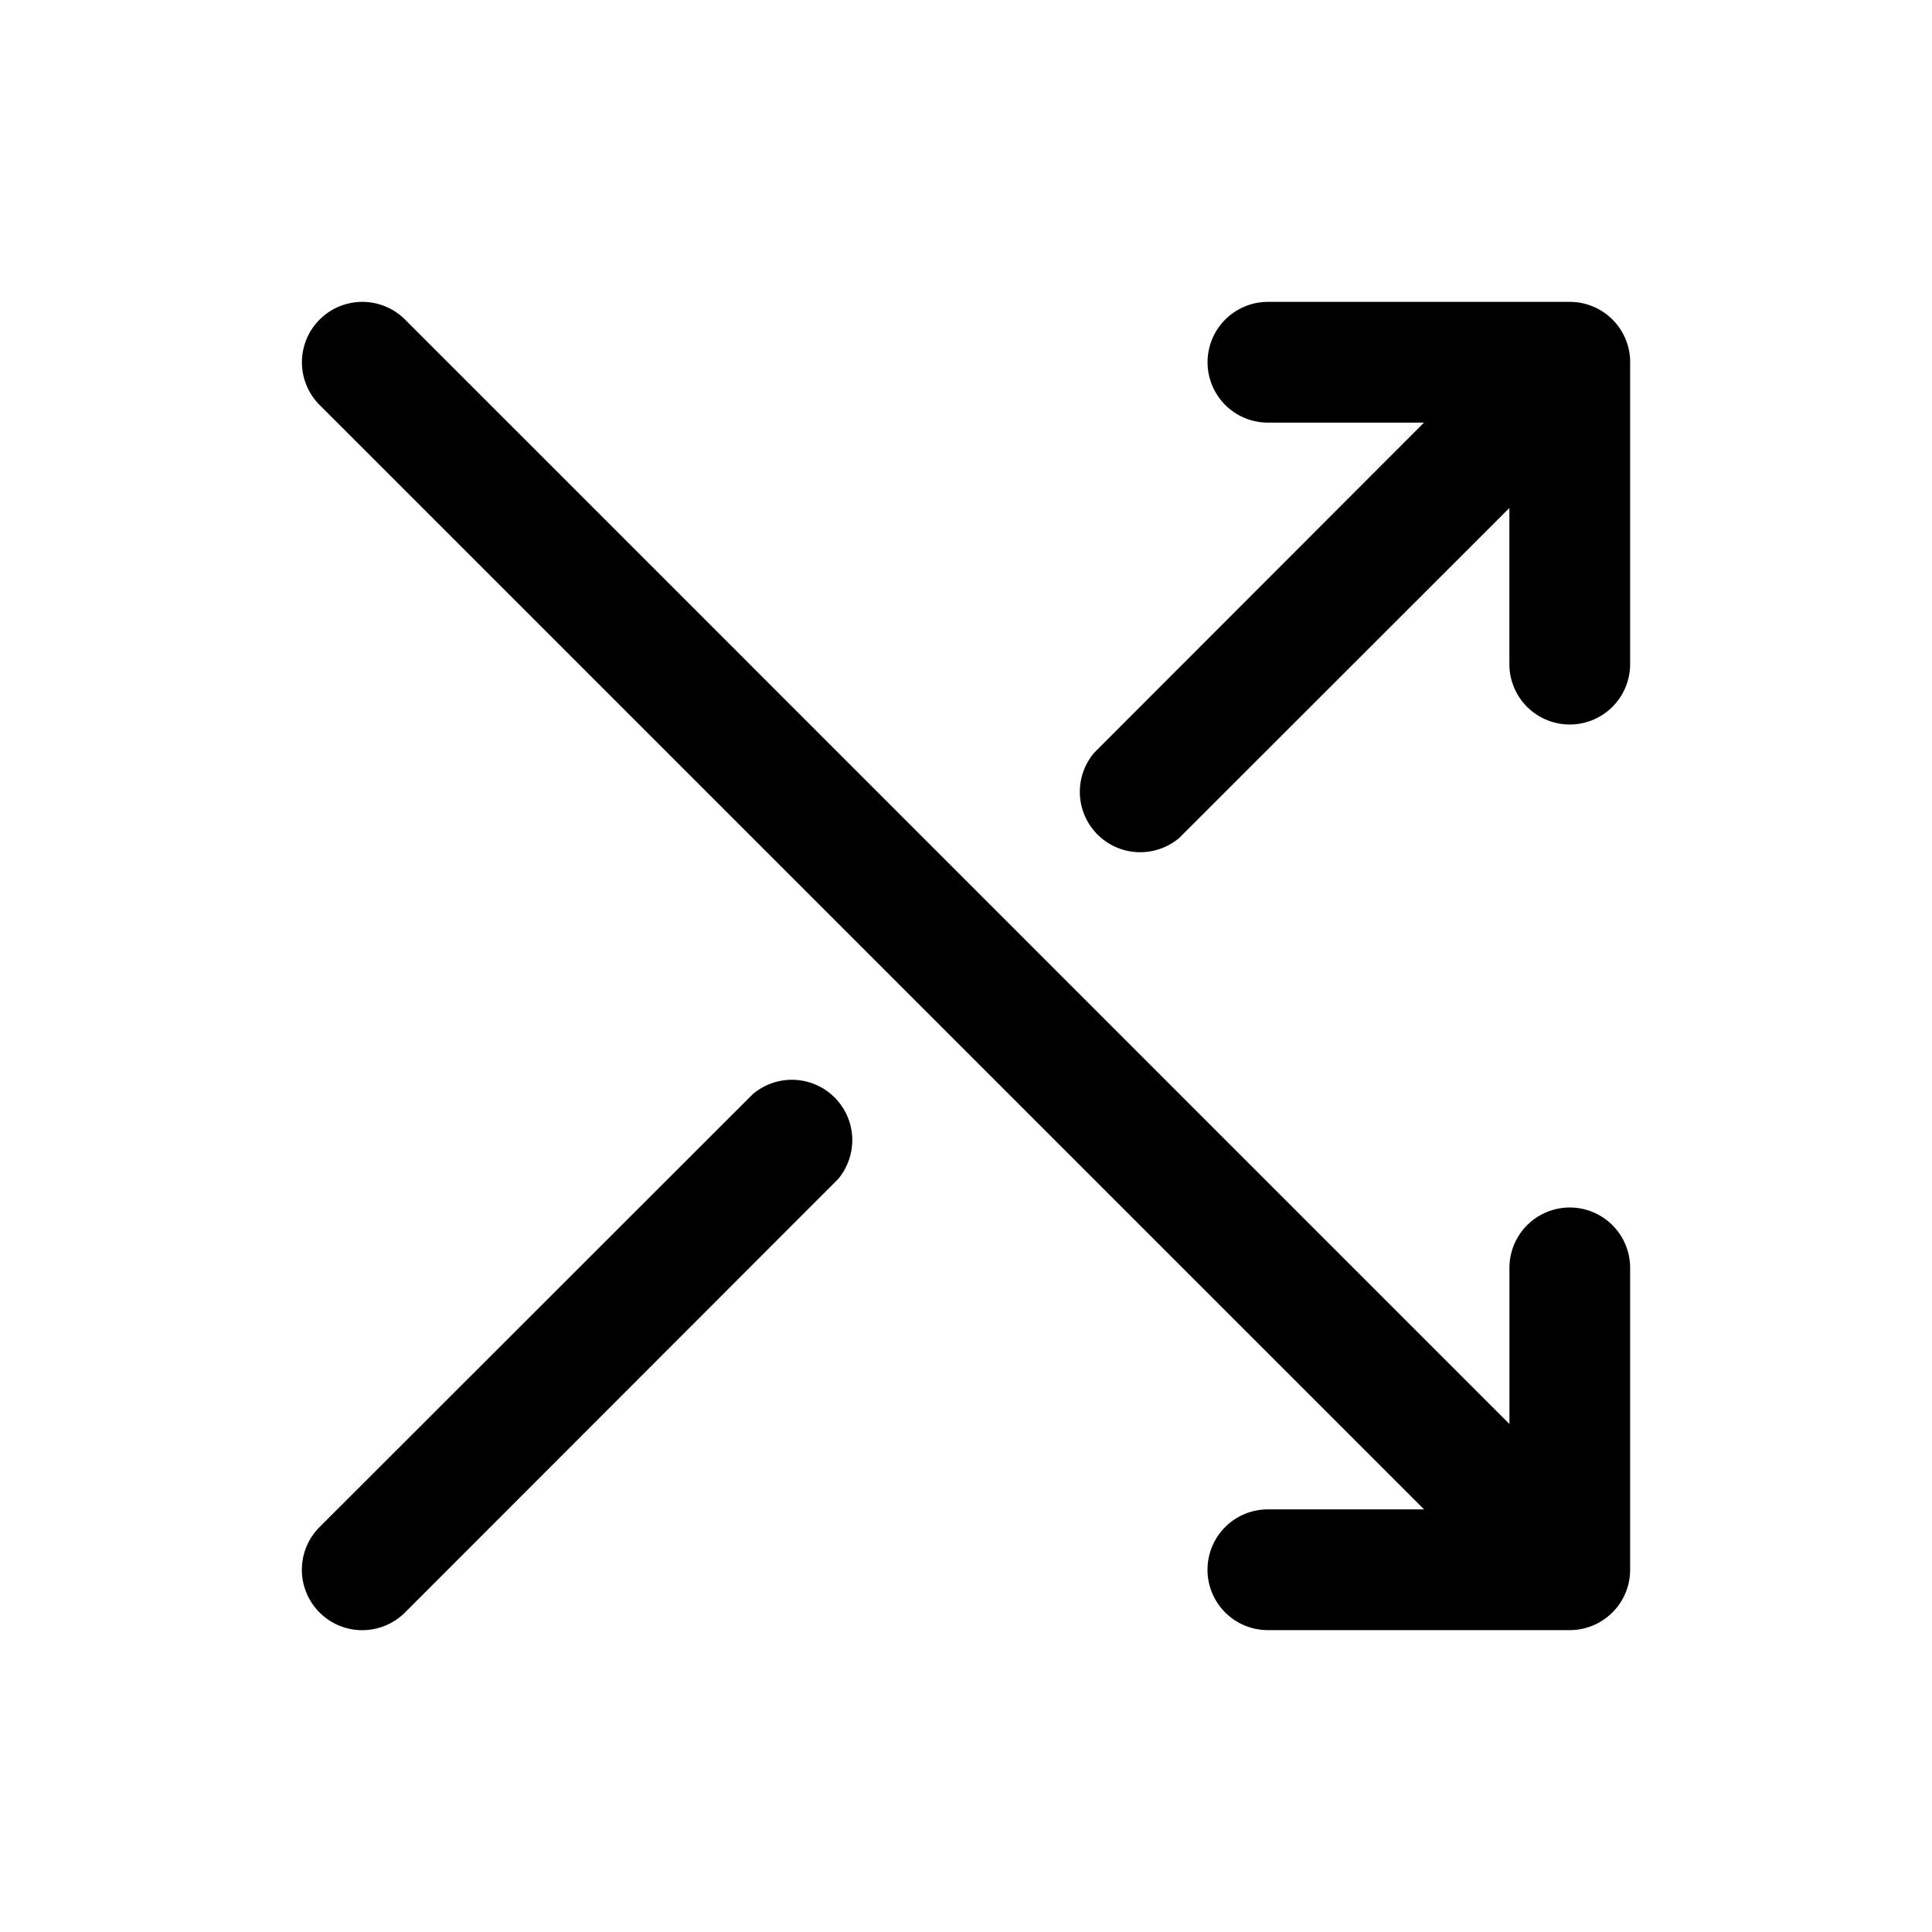 <svg xmlns="http://www.w3.org/2000/svg" width="32" height="32"  ><path fill="currentColor" d="M27 6v5a1 1 0 0 1-2 0V8.414l-5.464 5.461a1 1 0 0 1-1.41-1.41L23.586 7h-2.585a1 1 0 1 1 0-2h5a1 1 0 0 1 1 1m-1 14a1 1 0 0 0-1 1v2.586L6.709 5.293a1 1 0 1 0-1.415 1.415L23.587 25H21a1 1 0 1 0 0 2h5a1 1 0 0 0 1-1v-5a1 1 0 0 0-1-1m-13.534-1.875-7.173 7.168a1 1 0 1 0 1.415 1.415l7.168-7.173a1 1 0 0 0-1.41-1.41"/></svg>